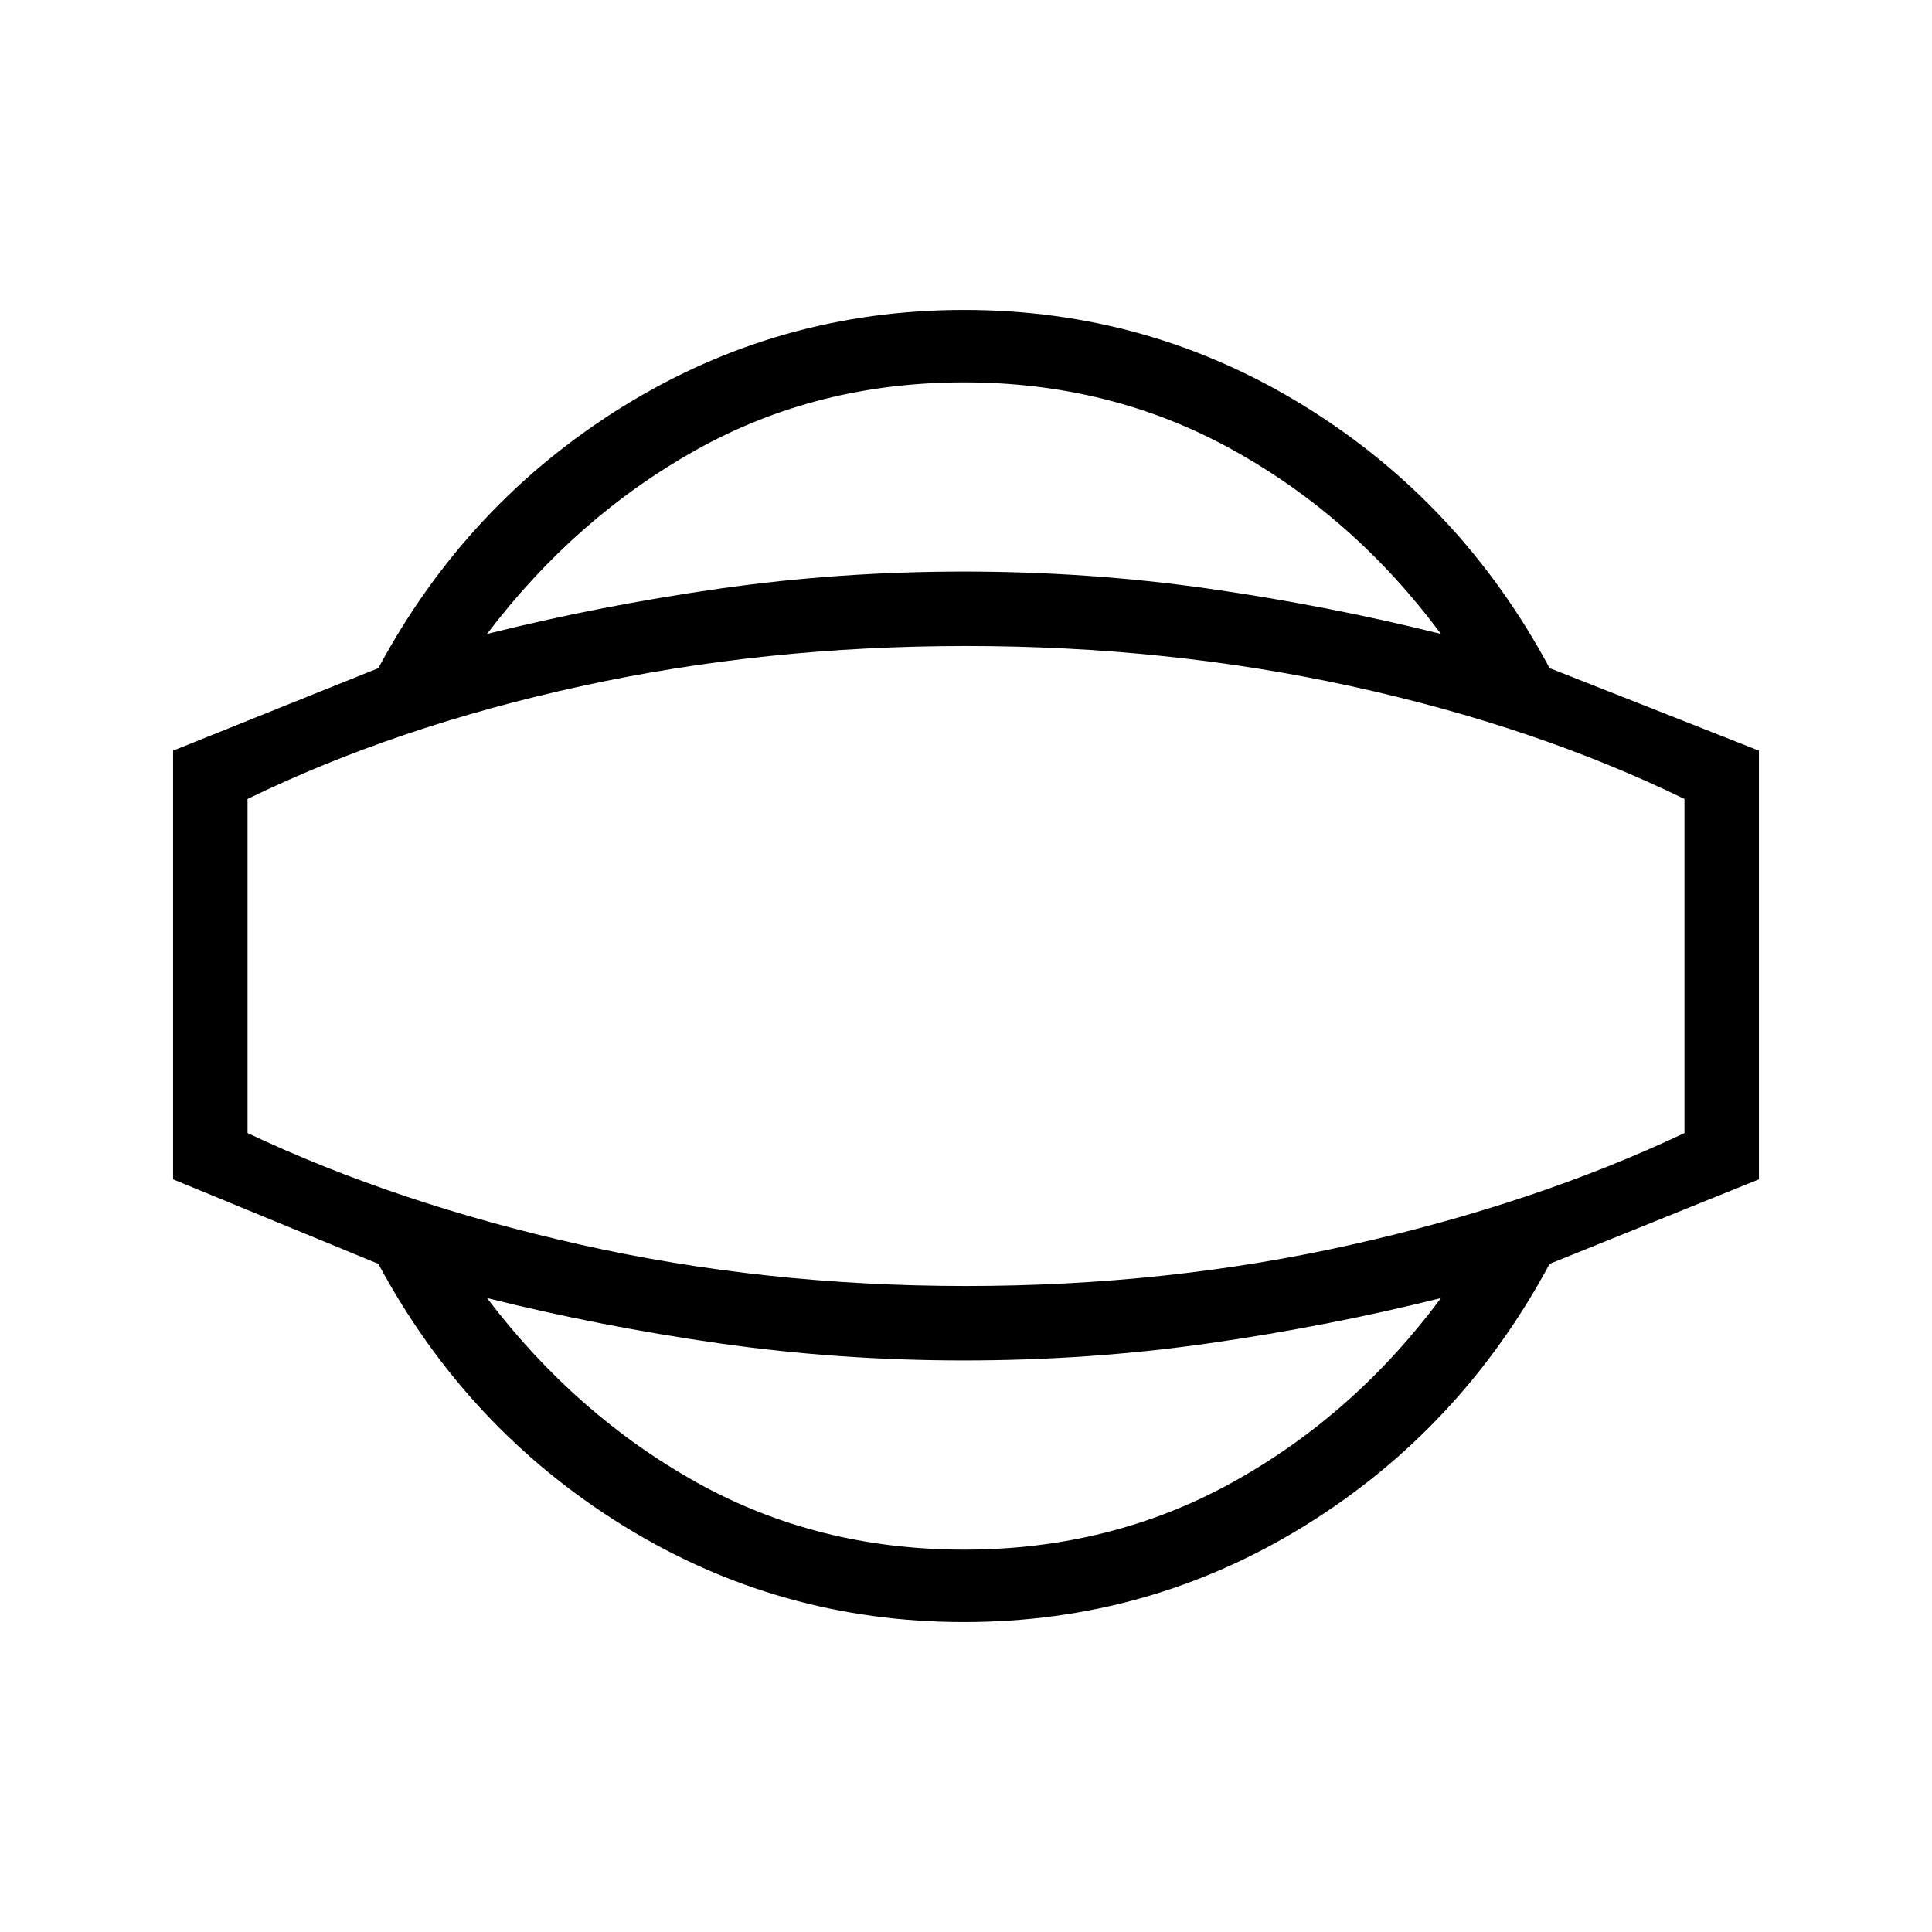 <svg xmlns="http://www.w3.org/2000/svg" height="24" width="24"><path d="M11.975 20.15q-2.3 0-4.237-1.2Q5.8 17.75 4.7 15.7l-2.55-1.05V9.325L4.7 8.3q1.1-2.05 3.038-3.25 1.937-1.2 4.237-1.2t4.238 1.2q1.937 1.2 3.037 3.25l2.6 1.025v5.325l-2.6 1.05q-1.1 2.05-3.037 3.25-1.938 1.2-4.238 1.2Zm0-.9q1.825 0 3.337-.837 1.513-.838 2.588-2.288-1.4.35-2.888.563-1.487.212-3.037.212-1.55 0-3.037-.212-1.488-.213-2.888-.563 1.1 1.45 2.6 2.288 1.5.837 3.325.837ZM12 12Zm-.025-7.25q-1.825 0-3.325.838-1.5.837-2.6 2.287 1.4-.35 2.888-.563 1.487-.212 3.037-.212 1.55 0 3.037.212 1.488.213 2.888.563-1.075-1.45-2.588-2.287-1.512-.838-3.337-.838ZM12 15.975q2.5 0 4.788-.513 2.287-.512 4.137-1.387v-4.15q-1.85-.9-4.137-1.4-2.288-.5-4.788-.5-2.5 0-4.787.5-2.288.5-4.138 1.4v4.15q1.85.875 4.138 1.387 2.287.513 4.787.513Z"/></svg>